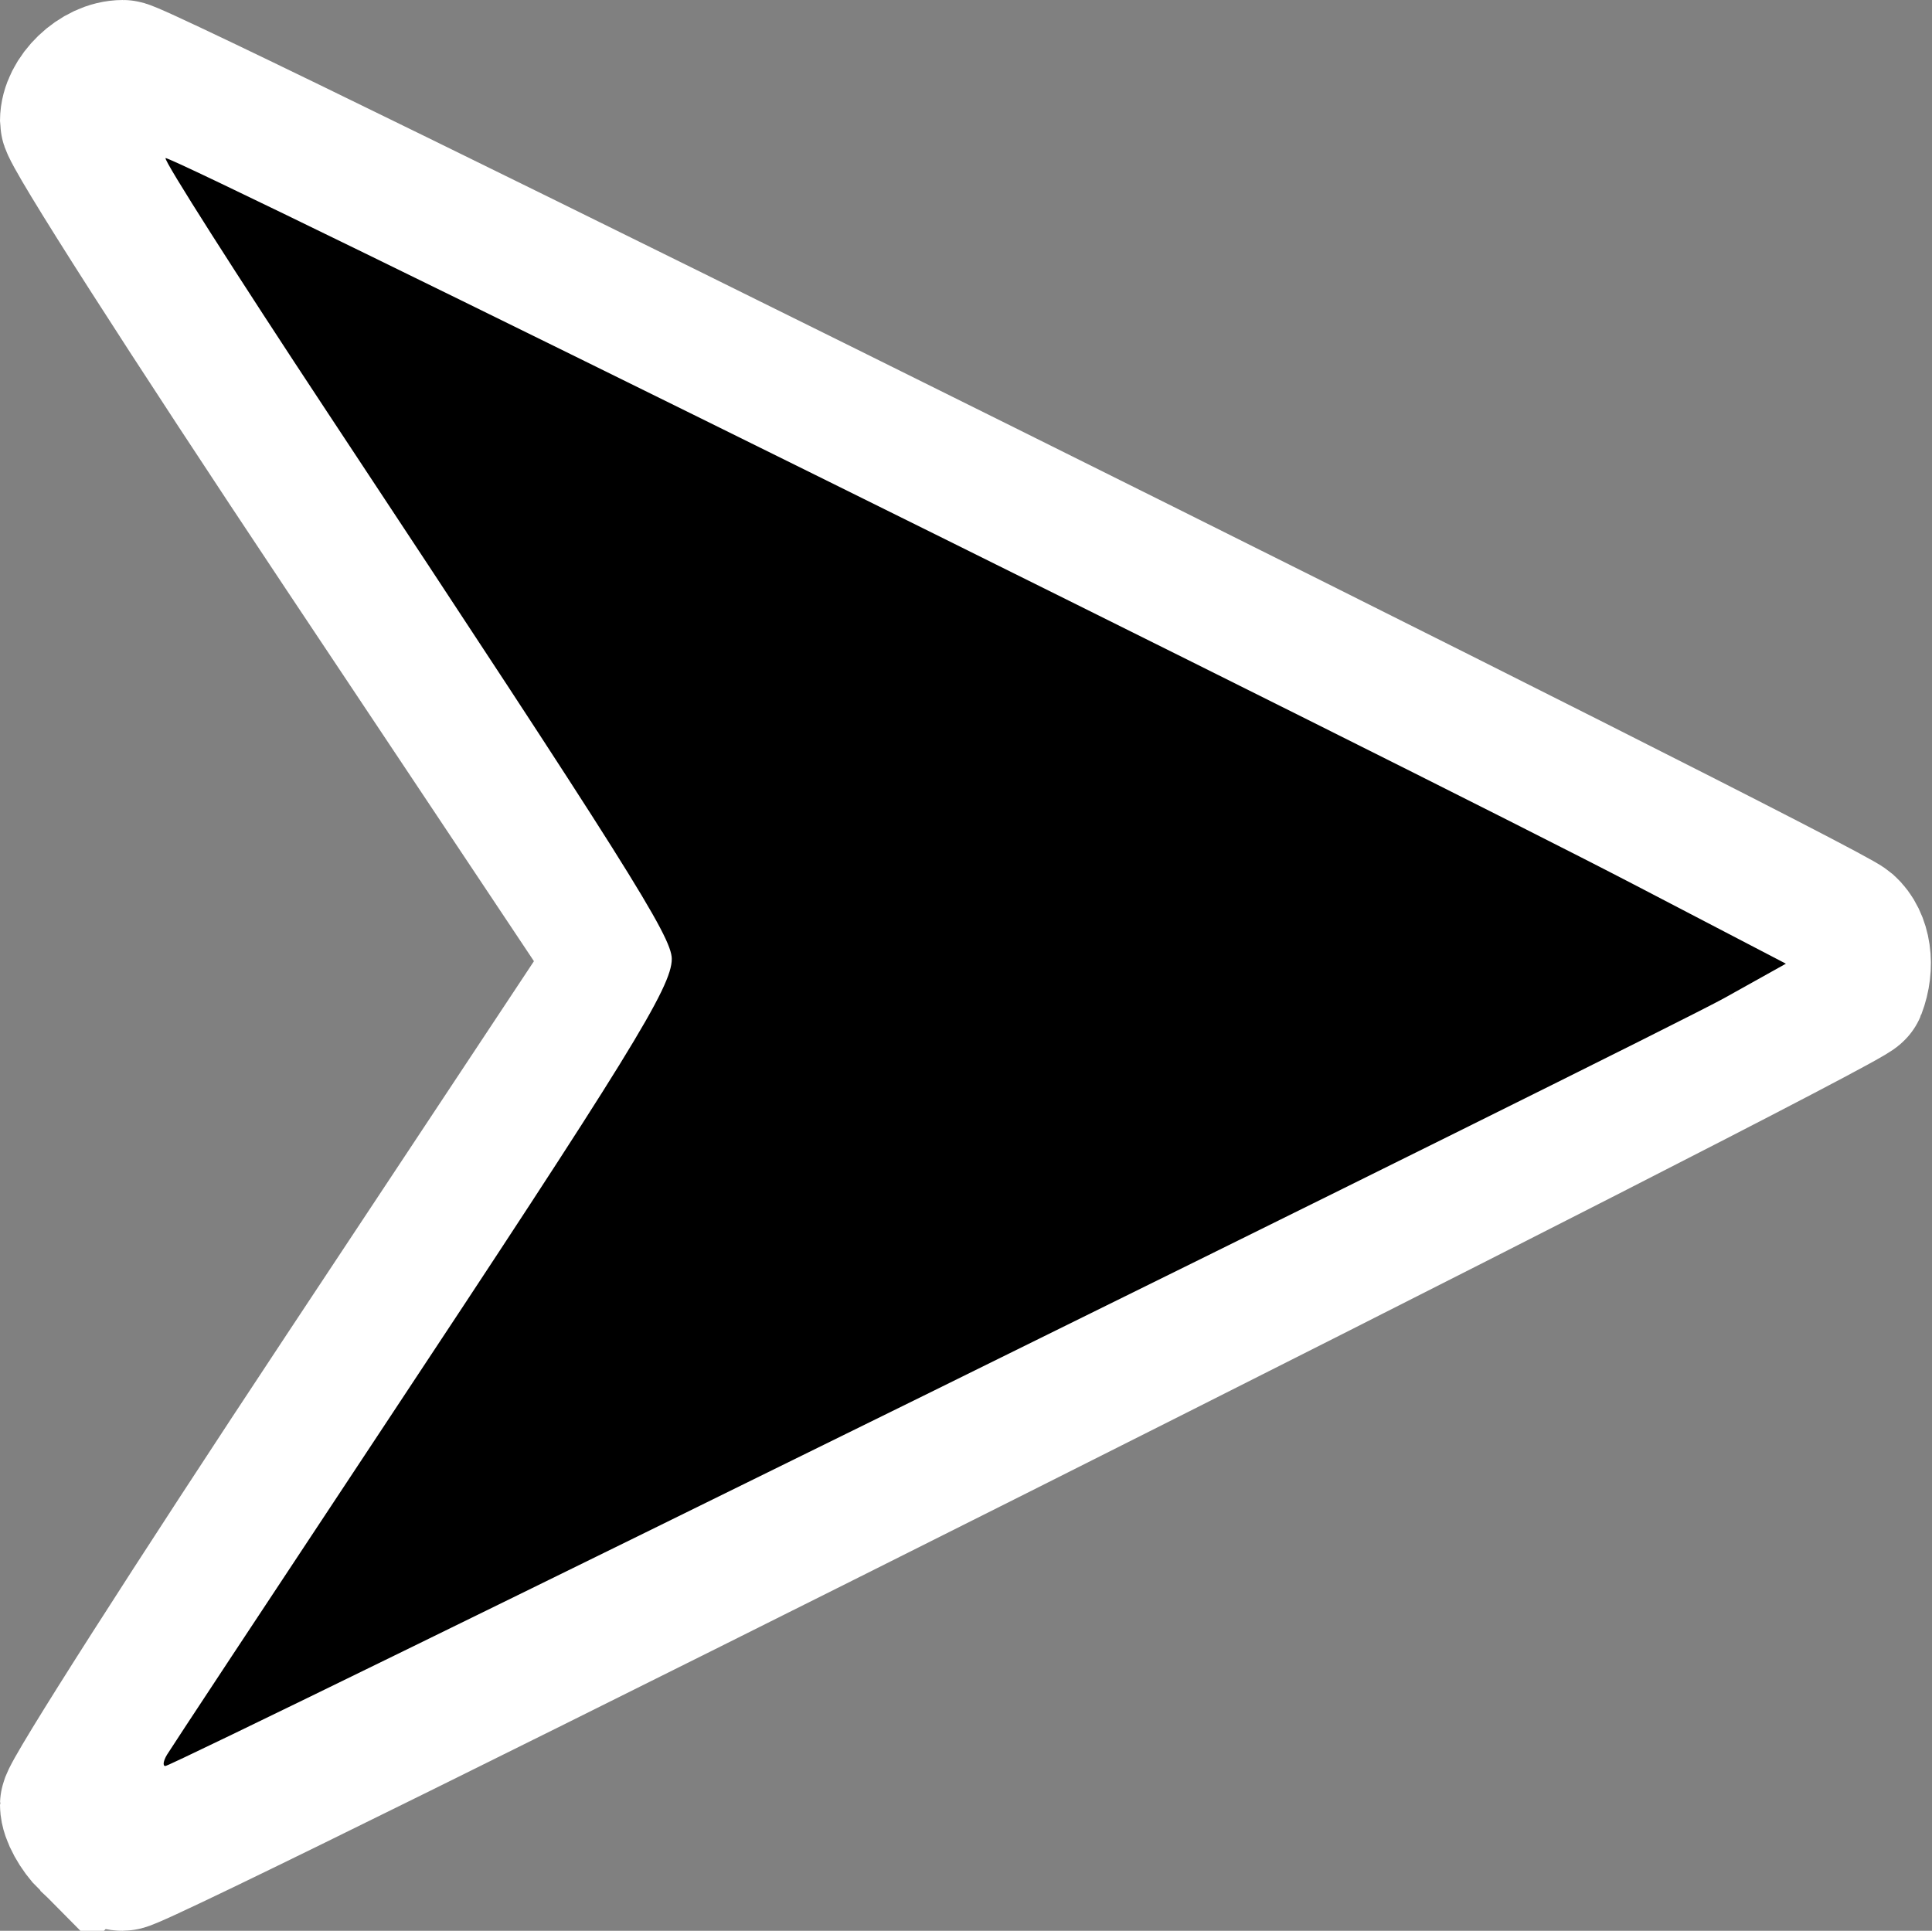 <?xml version="1.0" encoding="UTF-8" standalone="no"?>
<svg
   xmlns:dc="http://purl.org/dc/elements/1.1/"
   xmlns:cc="http://creativecommons.org/ns#"
   xmlns:rdf="http://www.w3.org/1999/02/22-rdf-syntax-ns#"
   xmlns:svg="http://www.w3.org/2000/svg"
   xmlns="http://www.w3.org/2000/svg"
   xmlns:sodipodi="http://sodipodi.sourceforge.net/DTD/sodipodi-0.dtd"
   xmlns:inkscape="http://www.inkscape.org/namespaces/inkscape"
   version="1.0"
   width="1380.269pt"
   height="1379.576pt"
   viewBox="0 0 1380.269 1379.576"
   preserveAspectRatio="xMidYMid meet"
   id="svg8"
   sodipodi:docname="oneway_arrow.svg"
   inkscape:version="0.92.3 (2405546, 2018-03-11)">
  <rect x="0" y="0" width="1380.269" height="1379.576" fill="#808080" stroke="none"/>
  <defs
     id="defs12" />
  <sodipodi:namedview
     pagecolor="#ffffff"
     bordercolor="#666666"
     borderopacity="1"
     objecttolerance="10"
     gridtolerance="10"
     guidetolerance="10"
     inkscape:pageopacity="0"
     inkscape:pageshadow="2"
     inkscape:window-width="1062"
     inkscape:window-height="638"
     id="namedview10"
     showgrid="false"
     inkscape:pagecheckerboard="true"
     fit-margin-top="0"
     fit-margin-left="0"
     fit-margin-right="0"
     fit-margin-bottom="0"
     inkscape:zoom="0.19555922"
     inkscape:cx="385.77252"
     inkscape:cy="1132.2403"
     inkscape:window-x="198"
     inkscape:window-y="114"
     inkscape:window-maximized="0"
     inkscape:current-layer="svg8" />
  <path
     style="opacity:1;fill:#000000;fill-opacity:1;fill-rule:evenodd;stroke:#ffffff;stroke-width:105;stroke-linecap:square;stroke-miterlimit:4;stroke-dasharray:none;stroke-opacity:1"
     d="m 65.813,1313.764 c -7.322,-7.322 -13.313,-18.216 -13.313,-24.208 0,-5.992 88.197,-144.089 195.994,-306.882 L 444.489,686.688 248.494,392.594 C 136.602,224.697 52.5,93.285 52.5,86.348 c 0,-16.176 18.411,-33.848 35.264,-33.848 13.728,0 1212.28,596.023 1229.821,611.572 9.699,8.598 12.198,25.91 6.053,41.926 -3.574,9.313 -1221.252,621.078 -1236.215,621.078 -4.563,0 -14.287,-5.991 -21.61,-13.313 z M 1201.573,689.499 C 1202.648,688.502 980.887,576.361 708.771,440.297 436.655,304.232 212.909,194.012 211.557,195.364 c -1.352,1.352 68.2,108.524 154.559,238.161 86.359,129.637 158.719,241.066 160.799,247.62 4.146,13.064 -5.94,29.215 -204.67,327.731 -59.243,88.99 -109.106,165.426 -110.806,169.858 -2.287,5.959 978.978,-478.893 990.134,-489.235 z"
     id="path844"
     inkscape:connector-curvature="0" />
  <path
     style="opacity:1;fill:#000000;fill-opacity:1;fill-rule:evenodd;stroke:none;stroke-width:13.011;stroke-linecap:square;stroke-miterlimit:4;stroke-dasharray:none;stroke-opacity:1"
     d="m 119.343,1253.704 c 2.687,-4.468 70.724,-107.543 151.193,-229.056 179.719,-271.388 209.396,-319.504 209.396,-339.497 0,-15.948 -31.788,-66.404 -246.451,-391.181 -64.832,-98.089 -116.678,-179.54 -115.213,-181.002 2.962,-2.955 883.389,432.678 1051.085,520.074 l 106.542,55.525 -43.899,24.495 c -46.779,26.102 -1107.667,548.765 -1113.869,548.765 -2.019,0 -1.472,-3.655 1.215,-8.123 z"
     id="path856"
     inkscape:connector-curvature="0" />
</svg>
